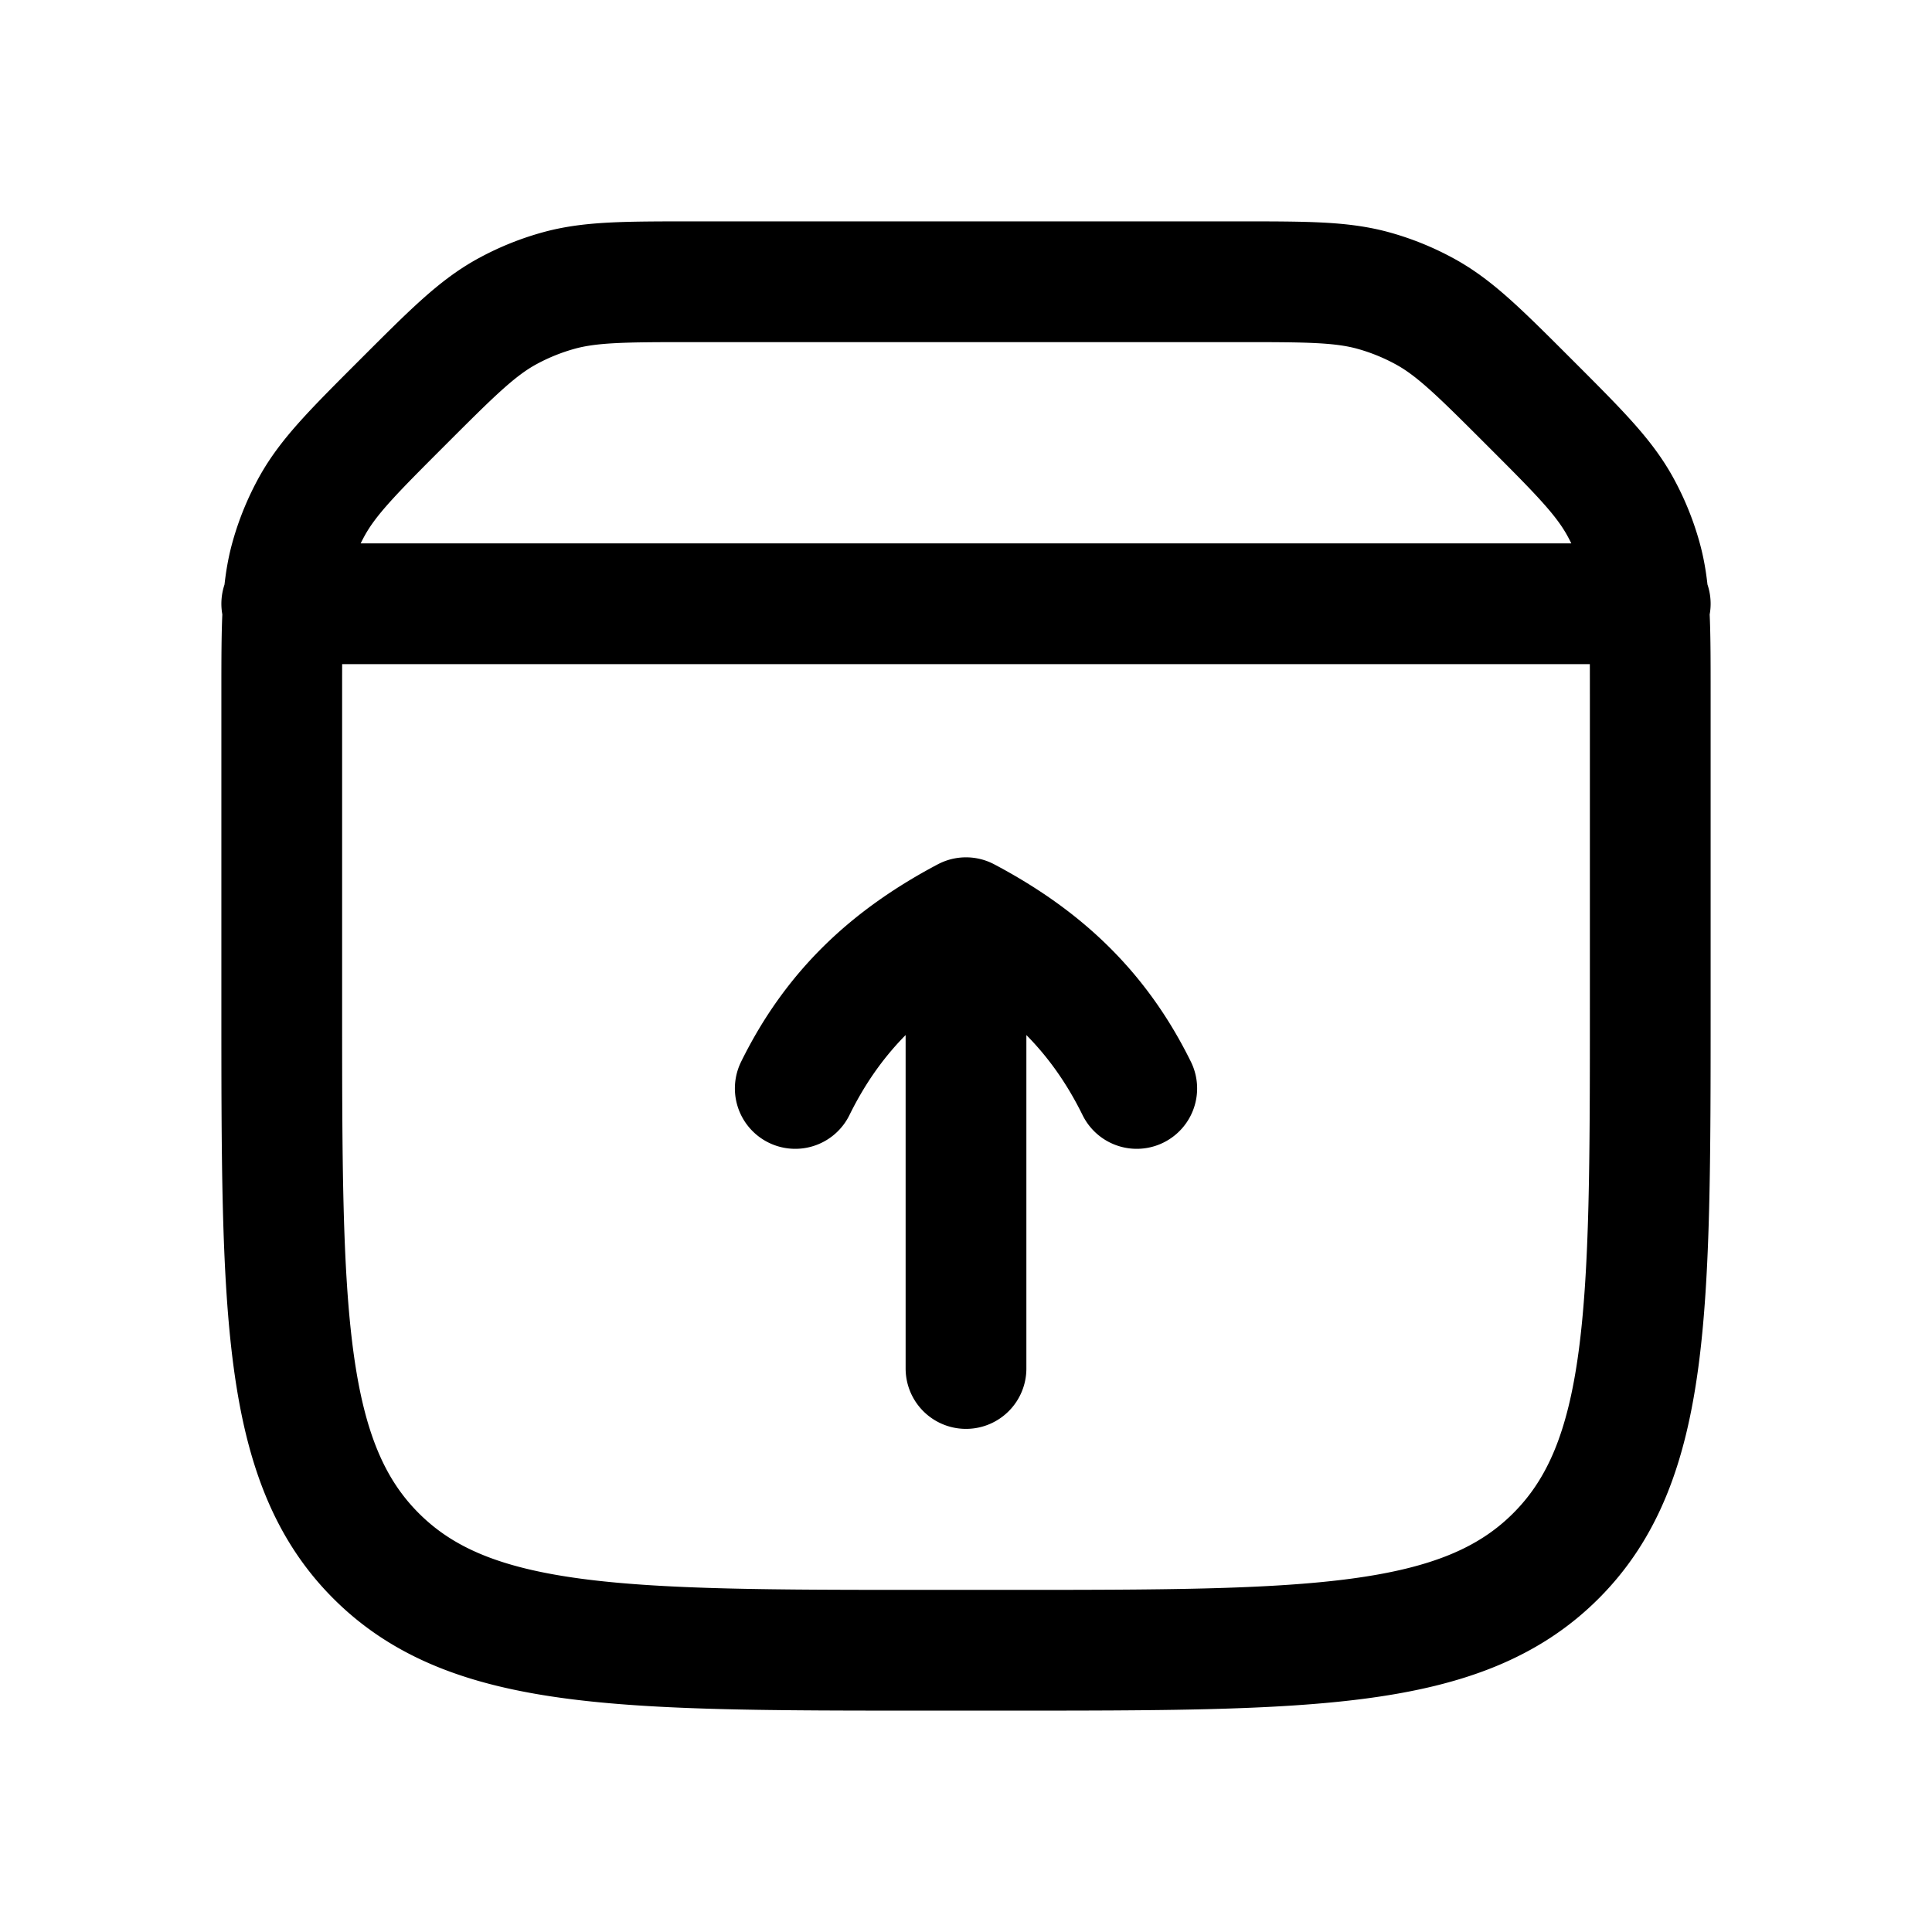 <svg xmlns="http://www.w3.org/2000/svg" width="24" height="24" viewBox="0 0 24 24" fill="none">
    <path stroke="currentColor" stroke-linecap="round" stroke-linejoin="round" stroke-width="1.5" d="M3.5 7.5h17M12 17v-5m-2.121 1.521c.477-.968 1.165-1.615 2.121-2.121.956.506 1.644 1.153 2.121 2.121M19 5c-.612-.612-.918-.918-1.284-1.122a2.999 2.999 0 0 0-.636-.263c-.403-.115-.836-.115-1.701-.115H8.62c-.865 0-1.298 0-1.7.115a3 3 0 0 0-.637.263C5.918 4.082 5.612 4.388 5 5v0c-.612.612-.918.918-1.122 1.284a3 3 0 0 0-.263.636c-.115.403-.115.836-.115 1.701V12.5c0 3.771 0 5.657 1.172 6.828C5.843 20.5 7.729 20.5 11.5 20.5h1c3.771 0 5.657 0 6.828-1.172C20.5 18.157 20.5 16.271 20.5 12.5V8.621c0-.865 0-1.298-.115-1.7a3.002 3.002 0 0 0-.263-.637C19.918 5.918 19.612 5.612 19 5"/>
</svg>